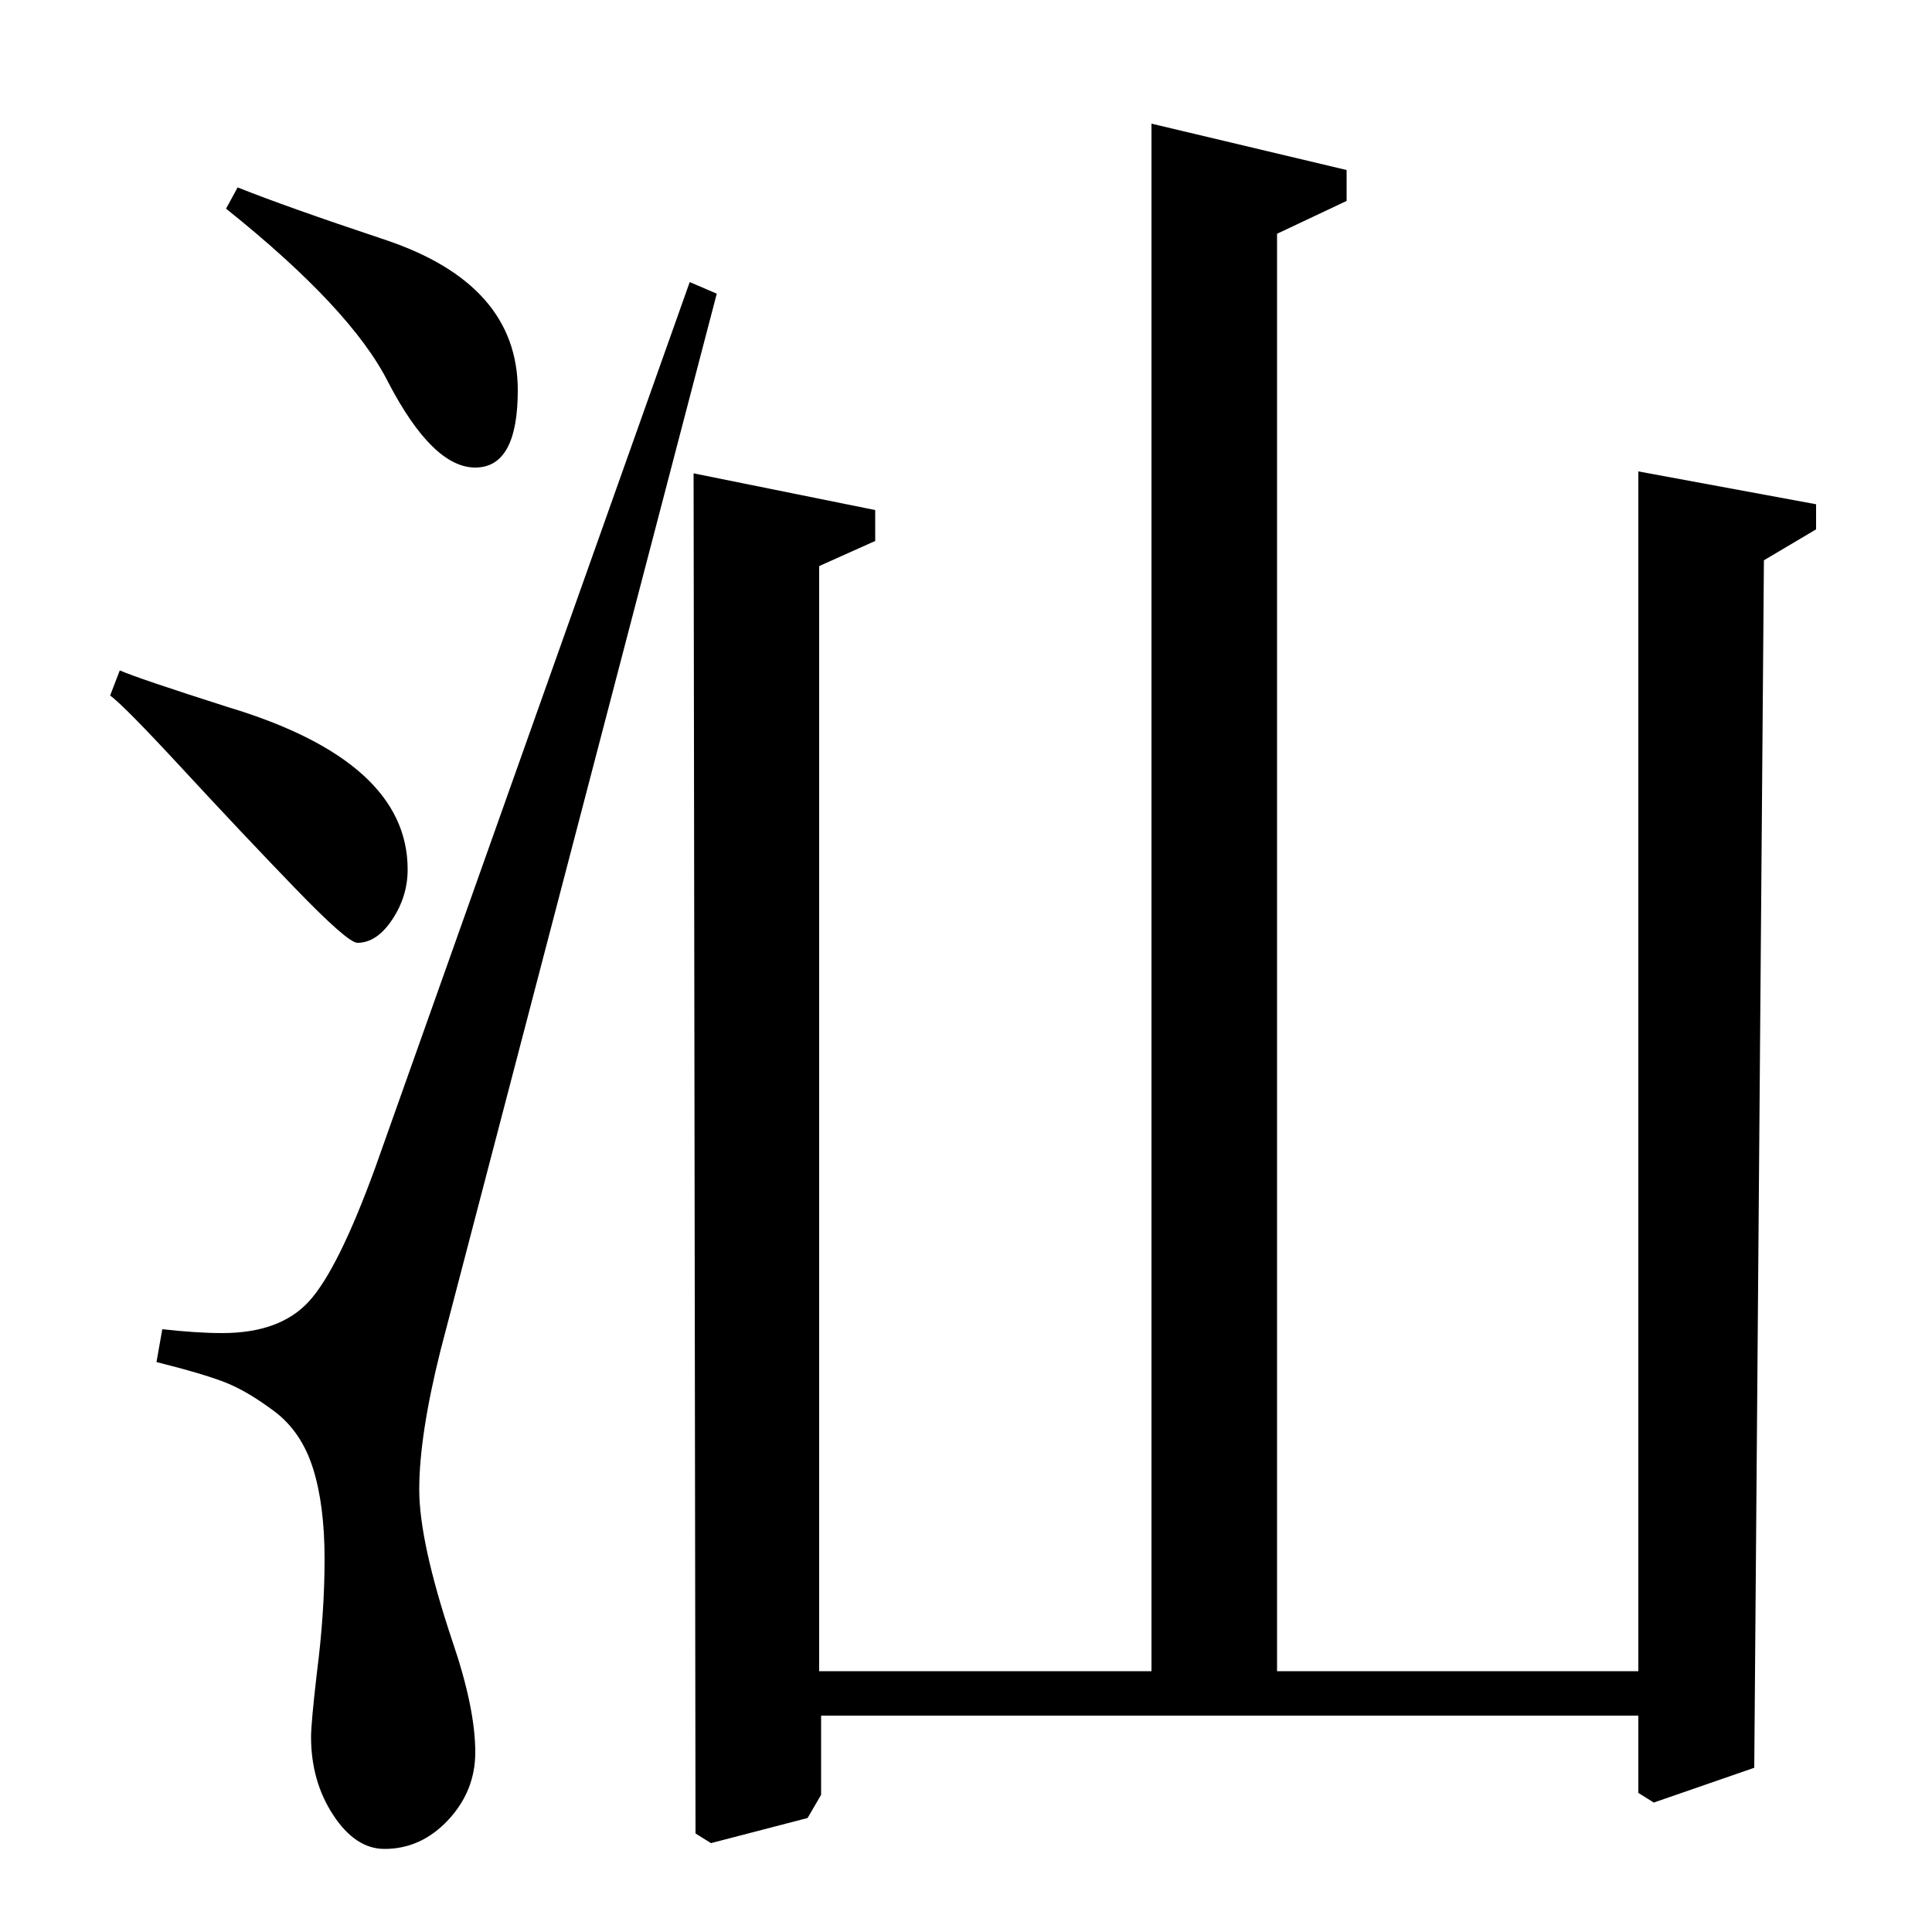 <?xml version="1.0" standalone="no"?>
<!DOCTYPE svg PUBLIC "-//W3C//DTD SVG 1.1//EN" "http://www.w3.org/Graphics/SVG/1.1/DTD/svg11.dtd" >
<svg xmlns="http://www.w3.org/2000/svg" xmlns:xlink="http://www.w3.org/1999/xlink" version="1.1" viewBox="0 -140 1000 1000">
  <g transform="matrix(1 0 0 -1 0 860)">
   <path fill="currentColor"
d="M194 395l163 459l14 -6l-143 -547q-11 -44 -11 -72q0 -27 17 -78q12 -35 12 -58q0 -20 -14 -35t-33 -15q-15 0 -26.5 17.5t-11.5 40.5q0 7 3 33q4 31 4 59t-6 47t-20 29.5t-25.5 15t-35.5 10.5l3 17q18 -2 31 -2q30 0 45 16.5t34 68.5zM359 755l94 -19v-16l-29 -13v-572
h172v801l101 -24v-16l-36 -17v-744h187v621l92 -17v-13l-27 -16l-5 -625l-52 -18l-8 5v40h-423v-41l-7 -12l-50 -13l-8 5zM57 640l5 13q9 -4 56 -19q93 -28 93 -84q0 -14 -8 -26t-18 -12q-5 0 -32.5 28.5t-58 61.5t-37.5 38zM117 892l6 11q25 -10 76 -27q69 -23 69 -78
q0 -40 -22 -40t-45 44q-19 38 -84 90z" />
  </g>

</svg>
